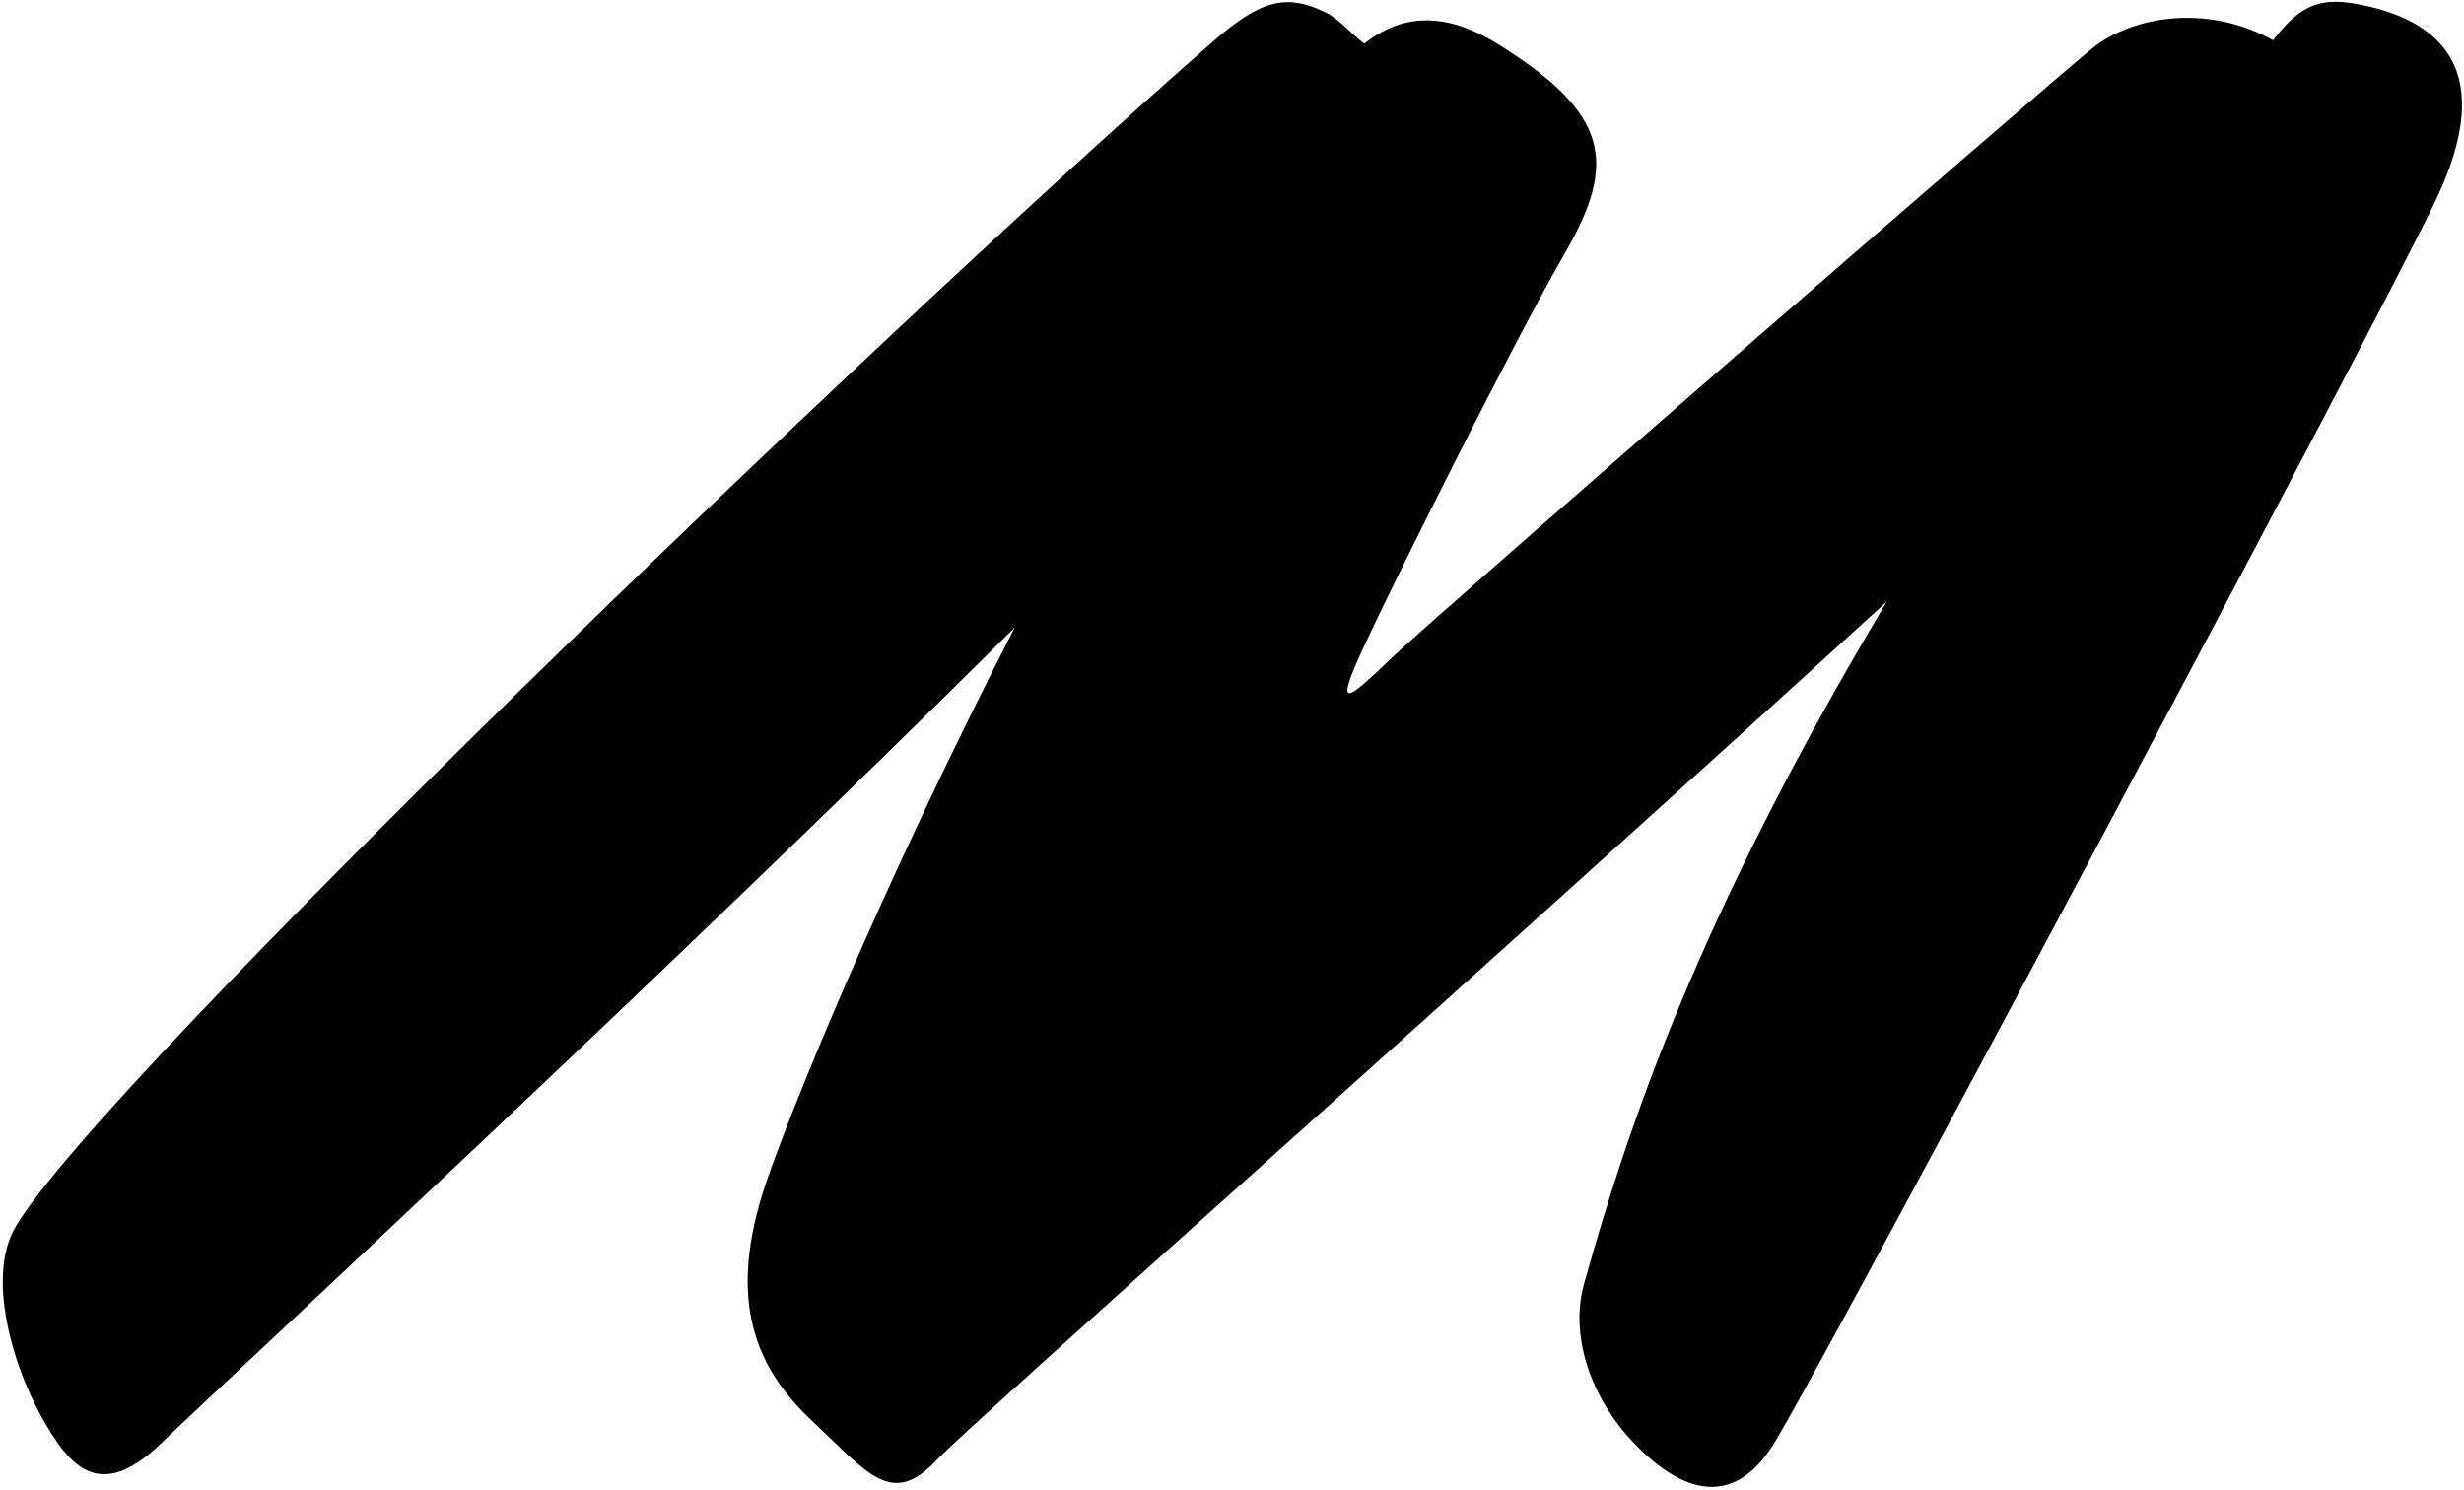 <?xml version="1.0" encoding="UTF-8"?>
<svg xmlns="http://www.w3.org/2000/svg" xmlns:xlink="http://www.w3.org/1999/xlink" width="534pt" height="323pt" viewBox="0 0 534 323" version="1.1">
<g id="surface1">
<path style=" stroke:none;fill-rule:nonzero;fill:rgb(0%,0%,0%);fill-opacity:1;" d="M 511.742 1.047 C 503.324 -0.66 498.805 0.621 492.617 8.719 C 479.129 1.109 462.551 2.969 453.168 10.699 C 440.418 21.199 311.562 133.094 301.742 142.48 C 291.926 151.871 288.91 154.555 295.578 140.152 C 302.242 125.754 327.988 74.211 339.238 54.711 C 350.488 35.211 348.777 24.641 324.777 9.641 C 312.402 1.906 303.219 3.531 295.668 9.453 C 292.684 7.227 290.32 4.195 287.312 2.711 C 278.594 -1.594 272.949 0.184 262.691 9.164 C 190.887 72.031 21.773 234.531 3.344 265.961 C -2.969 276.734 2.793 295.824 8.758 306.668 C 15.051 318.113 21.602 325.781 35.113 312.664 C 47.434 300.703 144.977 210.594 219.906 136.023 C 190.18 193.98 171.312 240.914 166.129 256.035 C 157.129 282.285 164.098 296.832 176.094 308.082 C 188.094 319.332 193.27 326.941 203.02 316.441 C 209.59 309.367 321.547 210.168 408.906 130.398 C 367.688 199.32 352.625 244.852 343.309 278.25 C 339.957 290.277 345.418 303.684 353.957 312.645 C 362.965 322.105 375.008 328.594 384.719 312.461 C 397.402 291.398 516.211 68.035 527.969 43.211 C 541.469 14.711 528.379 4.426 511.742 1.047 "/>
</g>
</svg>
